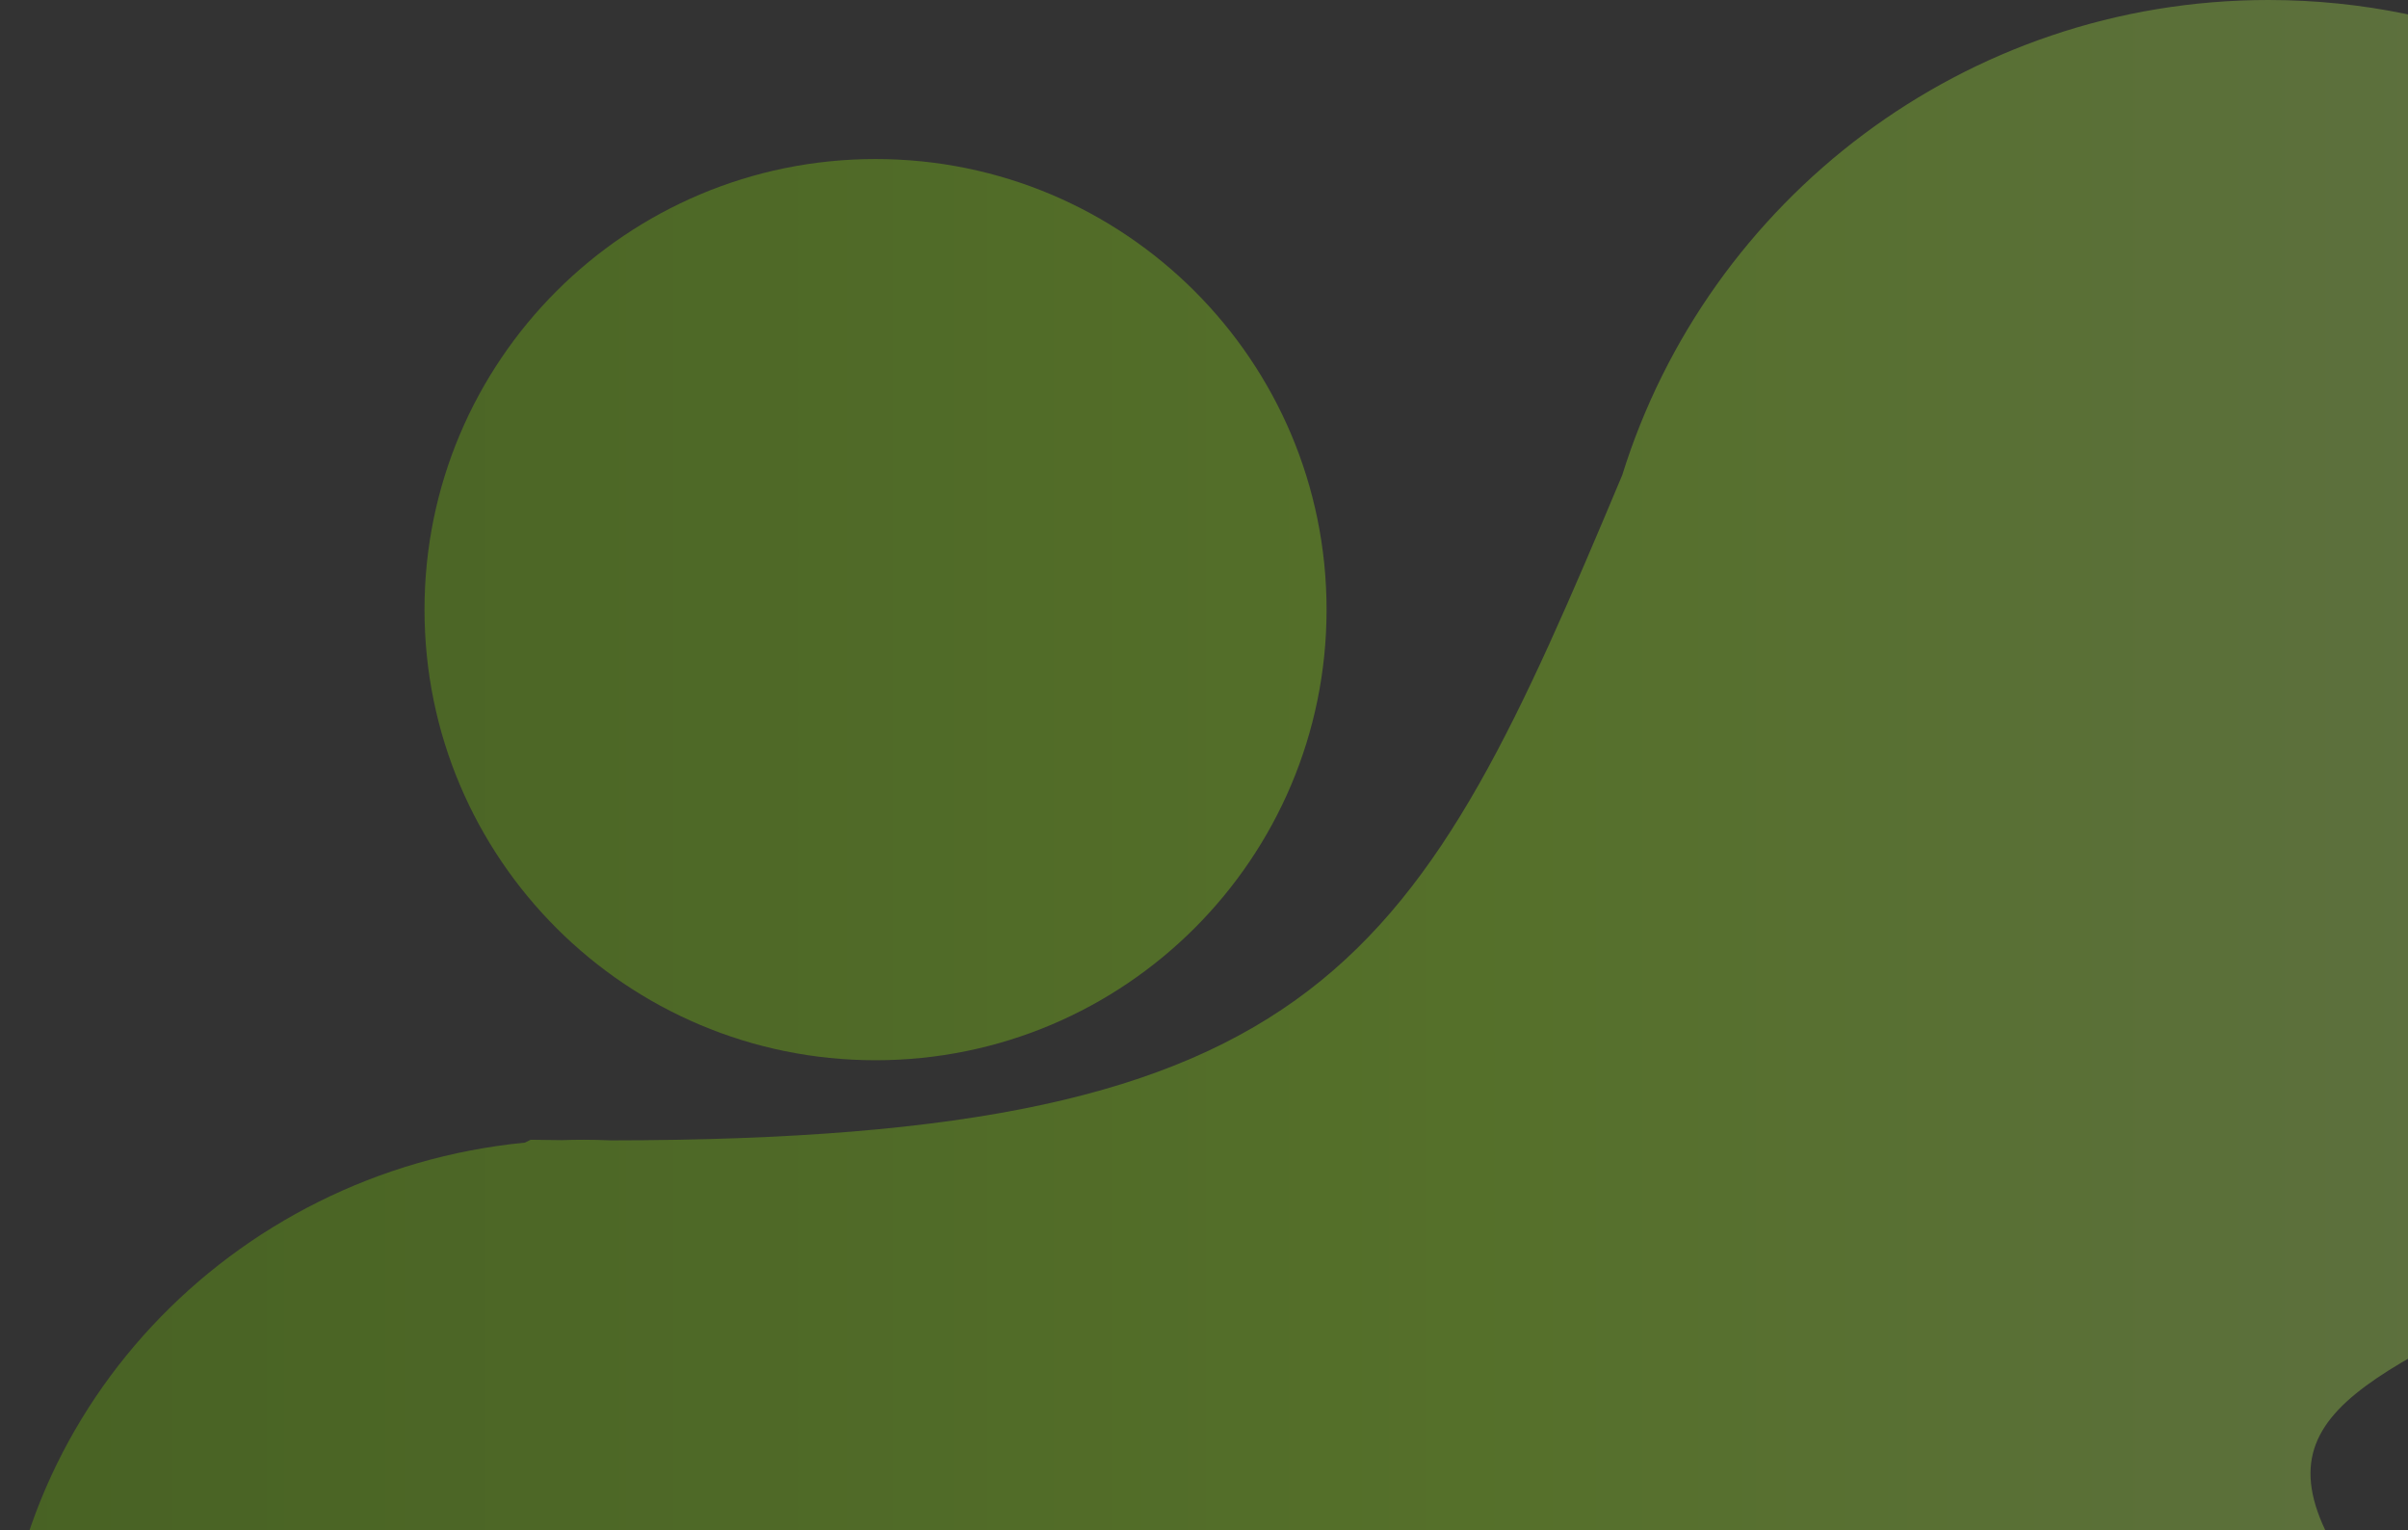 <svg width="713" height="453" viewBox="0 0 713 453" fill="none" xmlns="http://www.w3.org/2000/svg">
<rect x="0" y="0" width="713" height="453" fill="#333333" stroke="none"/>
<g opacity="0.3">
<path d="M785.482 364.75C837.754 328.646 872 268.355 872 200.075C872 89.577 782.312 0 671.676 0C581.766 0 505.691 59.158 480.343 140.627C419.738 285.011 393.134 337.363 180.92 337.564C178.239 337.443 175.541 337.382 172.829 337.382C170.657 337.382 168.494 337.421 166.341 337.499C163.303 337.469 160.228 337.43 157.116 337.382C156.55 337.66 155.989 337.941 155.435 338.226C68.152 346.739 0 418.638 0 506.073C0 599.238 77.378 674.764 172.829 674.764C209.866 674.764 244.182 663.393 272.312 644.032C284.691 635.512 295.871 625.446 305.559 614.12C305.559 614.12 310.912 609.603 313.589 607.339C317.017 604.439 320.444 601.539 323.871 598.664C388 544.857 451.786 499.594 509.784 621.963C526.917 670.899 573.551 706 628.394 706C697.772 706 754.014 649.828 754.014 580.537C754.014 550.912 743.733 523.685 726.541 502.221L726.667 502.15C726.248 501.711 725.832 501.275 725.419 500.84C722.375 497.148 719.123 493.632 715.682 490.31C661.633 430.026 681.992 416.946 739.176 388.508C755.331 382.735 770.527 374.948 784.461 365.451C784.835 365.249 785.21 365.046 785.586 364.843L785.482 364.75Z" fill="url(#paint0_linear_405_17224)"/>
<path d="M392.793 180.46C392.793 254.126 333.001 313.844 259.243 313.844C185.486 313.844 125.694 254.126 125.694 180.46C125.694 106.794 185.486 47.077 259.243 47.077C333.001 47.077 392.793 106.794 392.793 180.46Z" fill="url(#paint1_linear_405_17224)"/>
</g>
<defs>
<linearGradient id="paint0_linear_405_17224" x1="0" y1="353" x2="872" y2="353" gradientUnits="userSpaceOnUse">
<stop stop-color="#79D000"/>
<stop offset="0.5" stop-color="#A5FF14"/>
<stop offset="1" stop-color="#CCFF79"/>
</linearGradient>
<linearGradient id="paint1_linear_405_17224" x1="0" y1="353" x2="872" y2="353" gradientUnits="userSpaceOnUse">
<stop stop-color="#79D000"/>
<stop offset="0.5" stop-color="#A5FF14"/>
<stop offset="1" stop-color="#CCFF79"/>
</linearGradient>
</defs>
</svg>
